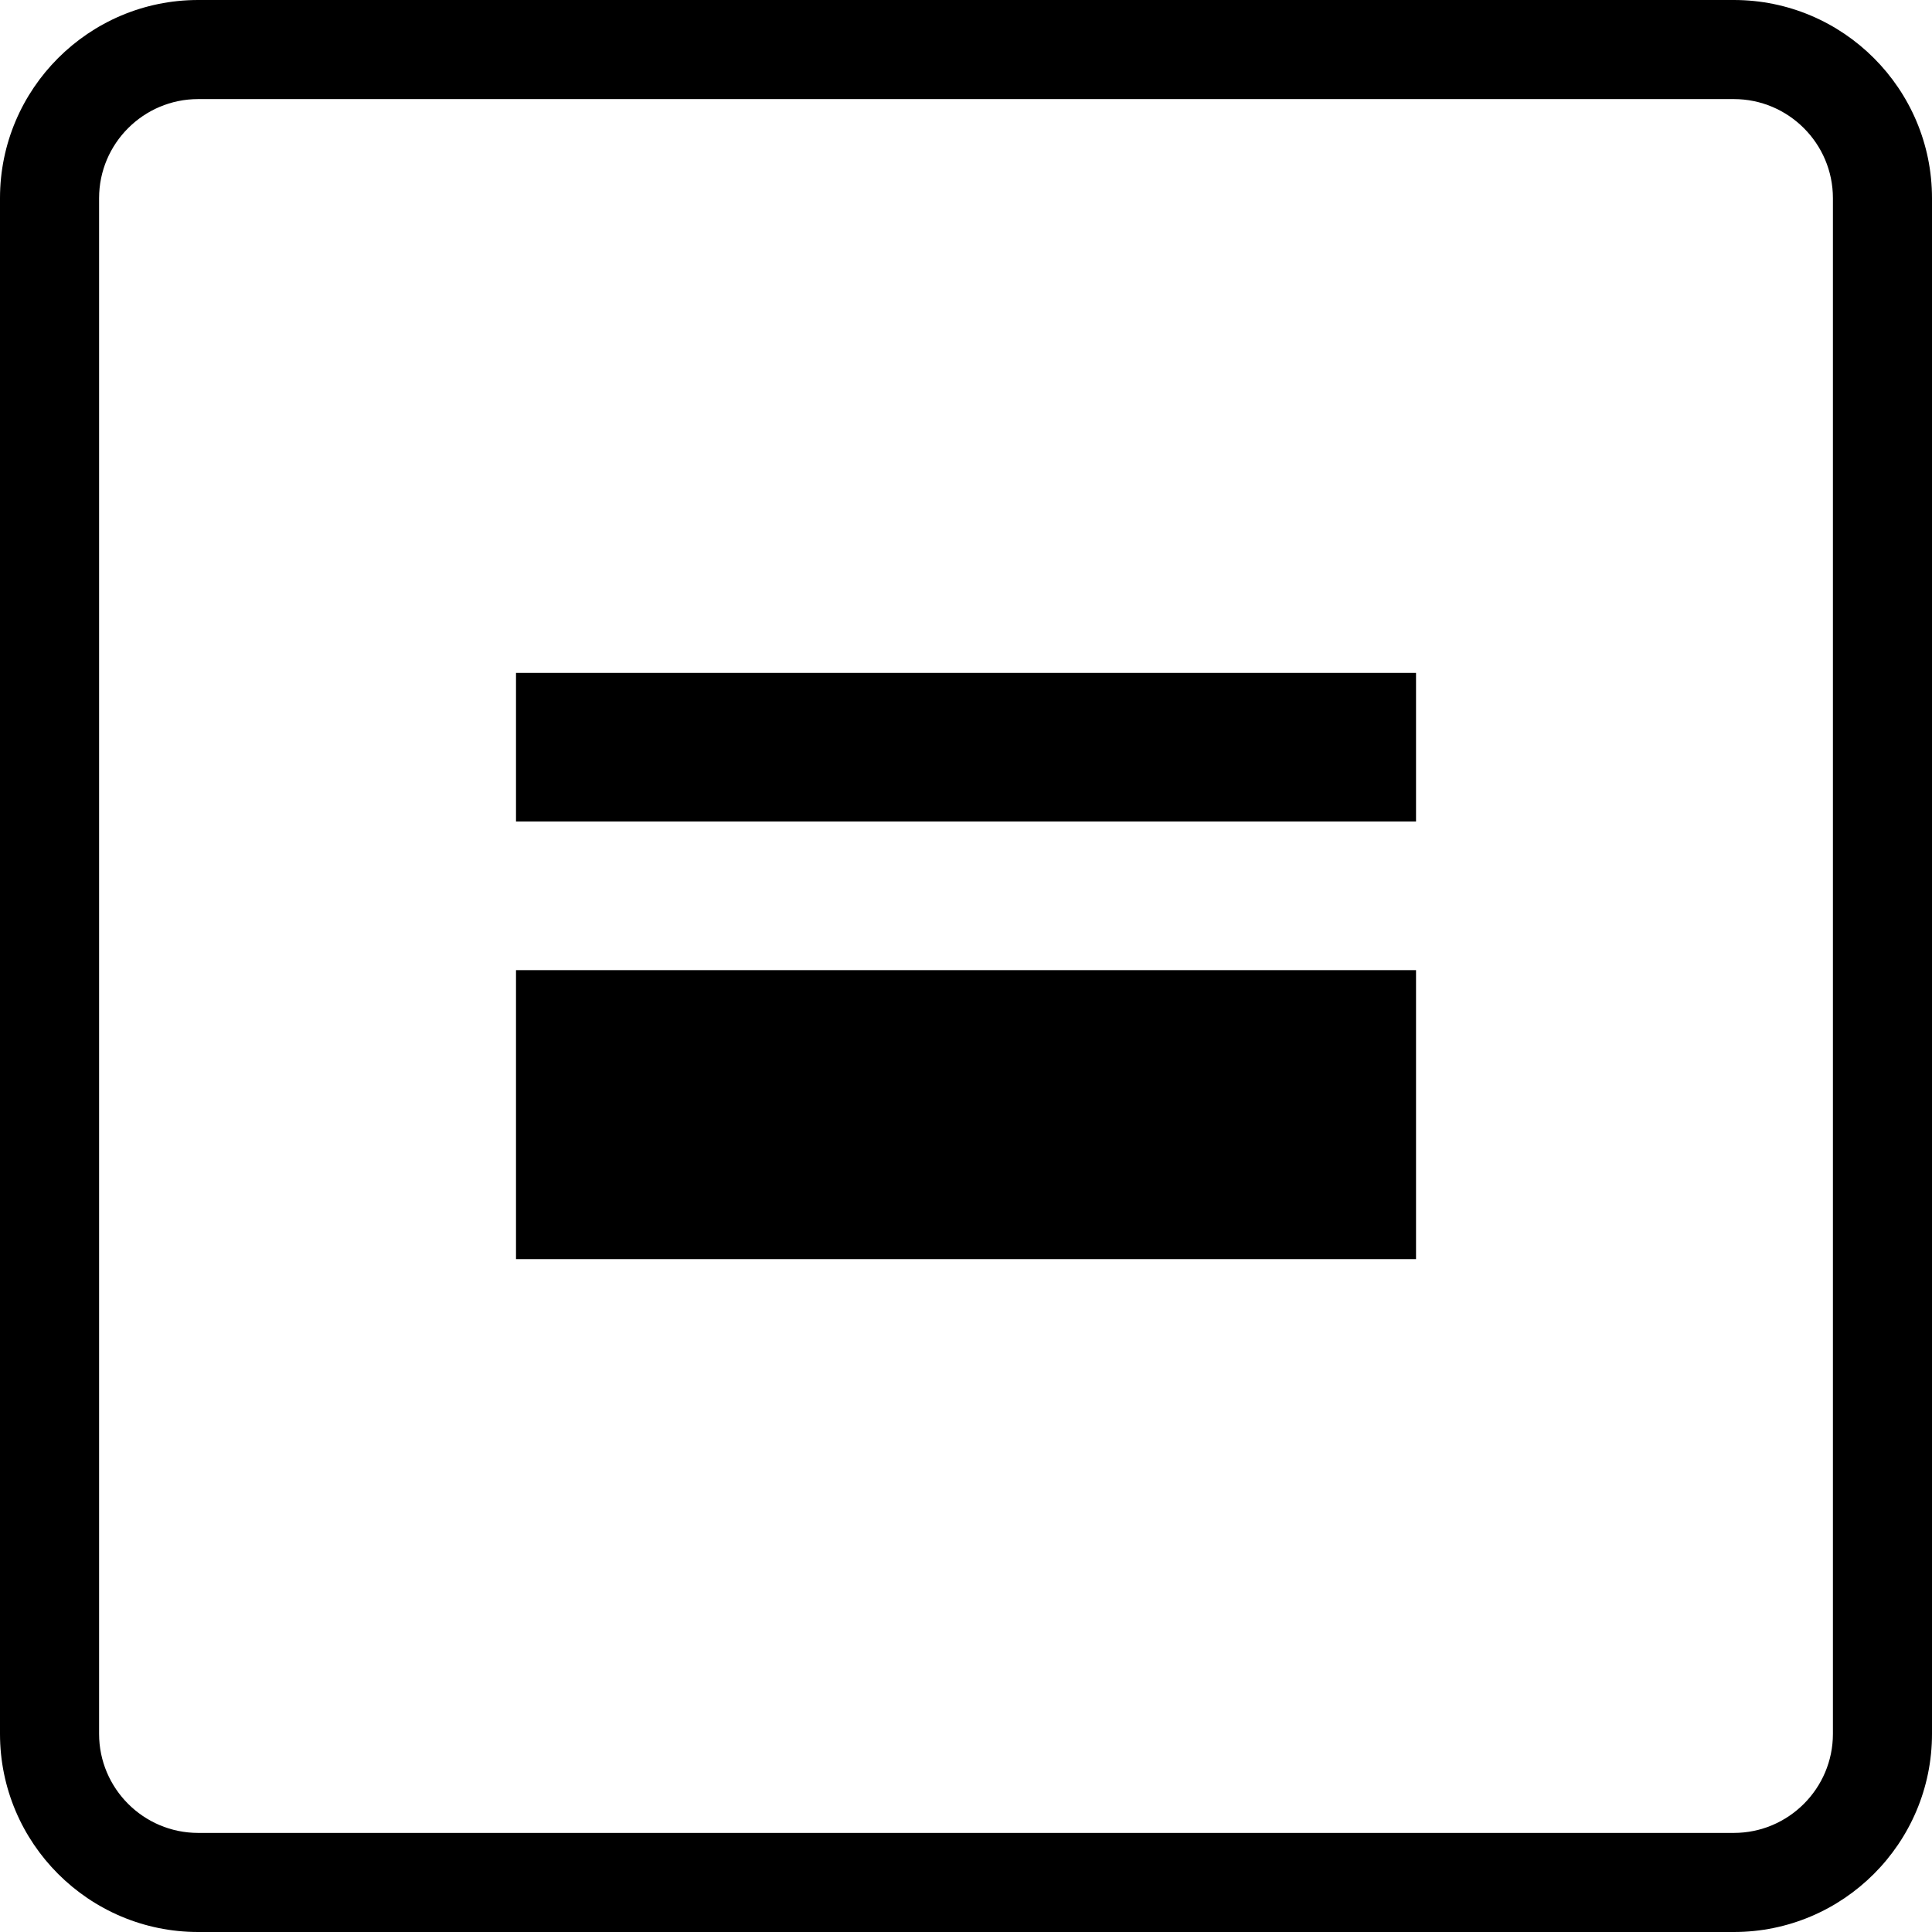 <?xml version="1.0" encoding="iso-8859-1"?>
<!-- Generator: Adobe Illustrator 16.0.0, SVG Export Plug-In . SVG Version: 6.00 Build 0)  -->
<!DOCTYPE svg PUBLIC "-//W3C//DTD SVG 1.1//EN" "http://www.w3.org/Graphics/SVG/1.1/DTD/svg11.dtd">
<svg version="1.1" id="Capa_1" xmlns="http://www.w3.org/2000/svg" xmlns:xlink="http://www.w3.org/1999/xlink" x="0px" y="0px"
	 width="65.047px" height="65.047px" viewBox="0 0 65.047 65.047" style="enable-background:new 0 0 65.047 65.047;"
	 xml:space="preserve">
<g>
	<g>
		<path d="M58.375,65.047H6.672C2.992,65.047,0,62.055,0,58.375V6.672C0,2.993,2.992,0,6.672,0h51.703
			c3.68,0,6.672,2.993,6.672,6.672v51.704C65.047,62.055,62.055,65.047,58.375,65.047z M6.672,3.336
			c-1.839,0-3.336,1.496-3.336,3.336v51.704c0,1.839,1.497,3.335,3.336,3.335h51.703c1.839,0,3.336-1.496,3.336-3.335V6.672
			c0-1.84-1.497-3.336-3.336-3.336H6.672z"/>
		<g>
			<rect x="17.373" y="22.656" width="30.302" height="5.003"/>
			<rect x="17.373" y="32.663" width="30.302" height="9.729"/>
		</g>
	</g>
</g>
<g>
</g>
<g>
</g>
<g>
</g>
<g>
</g>
<g>
</g>
<g>
</g>
<g>
</g>
<g>
</g>
<g>
</g>
<g>
</g>
<g>
</g>
<g>
</g>
<g>
</g>
<g>
</g>
<g>
</g>
</svg>
